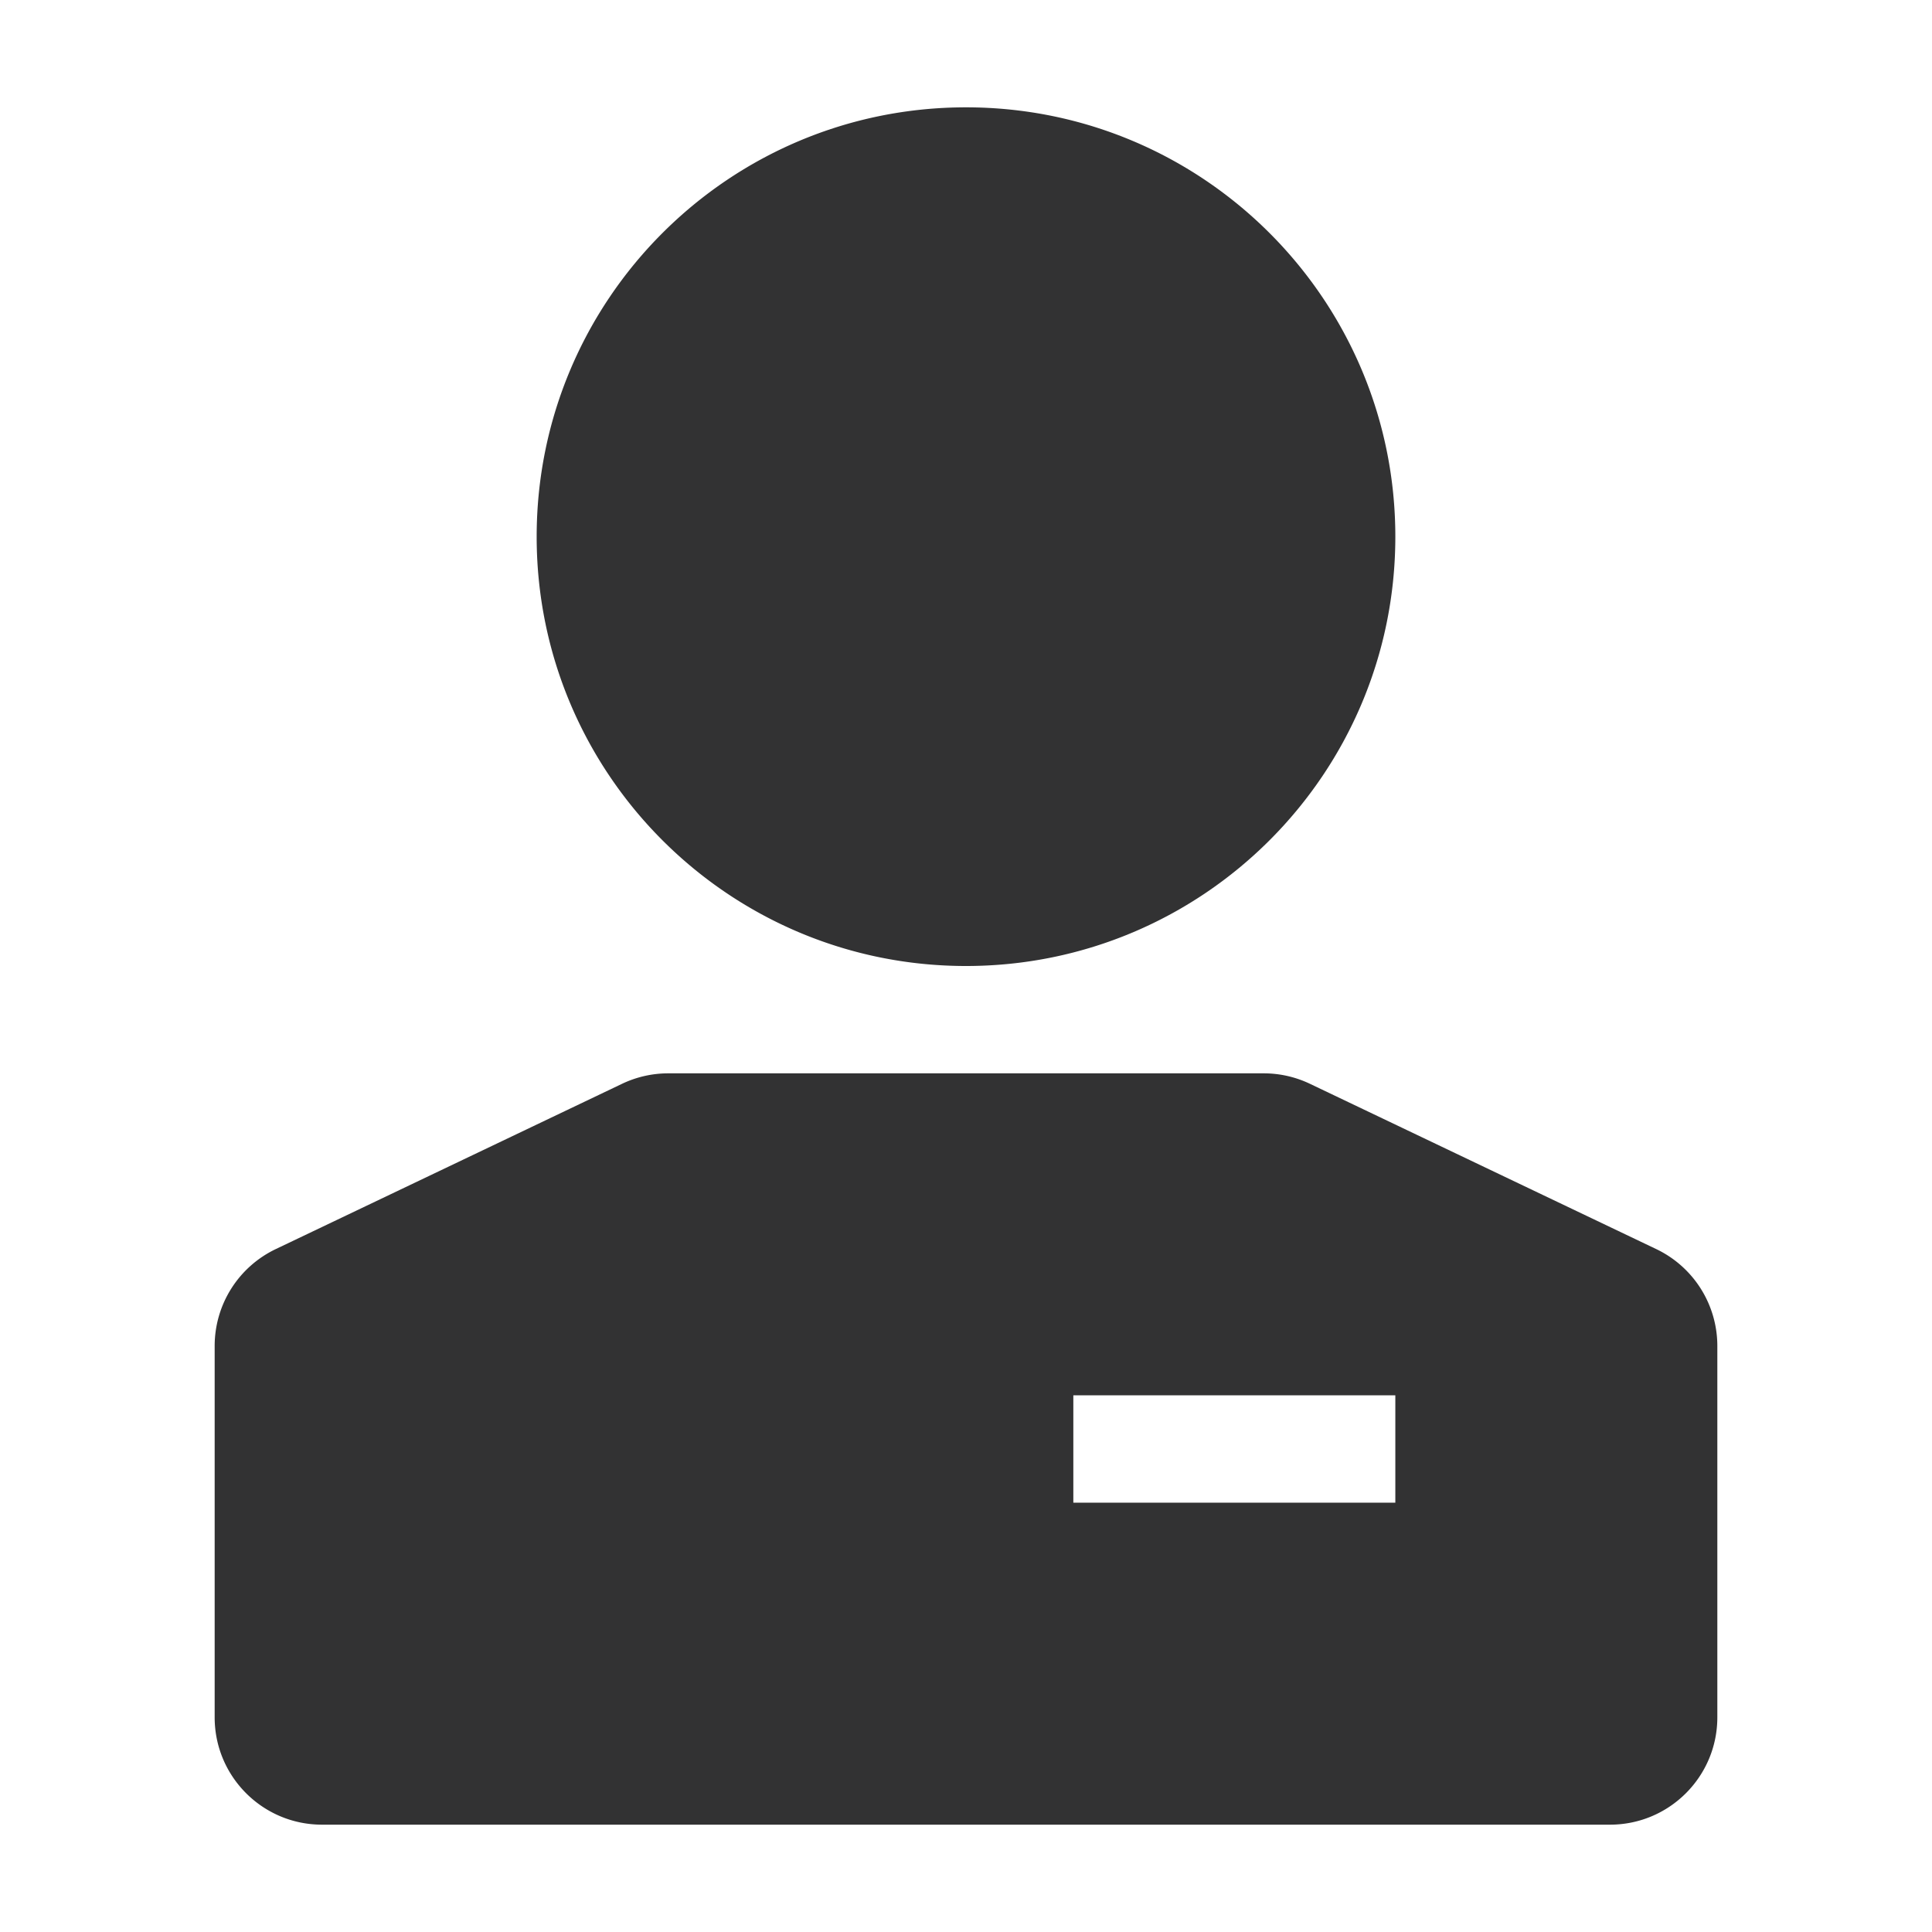 <svg width="1000" height="1000" xmlns="http://www.w3.org/2000/svg"><path d="M142.737 646.522l179.245-85.549a55.556 55.556 0 0 1 23.93-5.417h308.177c8.28 0 16.456 1.85 23.93 5.417l179.244 85.549a55.556 55.556 0 0 1 31.626 50.138v192.229c0 30.682-24.873 55.555-55.556 55.555H166.667c-30.683 0-55.556-24.873-55.556-55.555v-192.23a55.556 55.556 0 0 1 31.626-50.137zm412.819 75.7v55.556h166.666v-55.556H555.556zM500 500c-122.73 0-222.222-99.492-222.222-222.222S377.27 55.556 500 55.556s222.222 99.492 222.222 222.222S622.73 500 500 500z" fill="#323233" fill-rule="evenodd"/></svg>